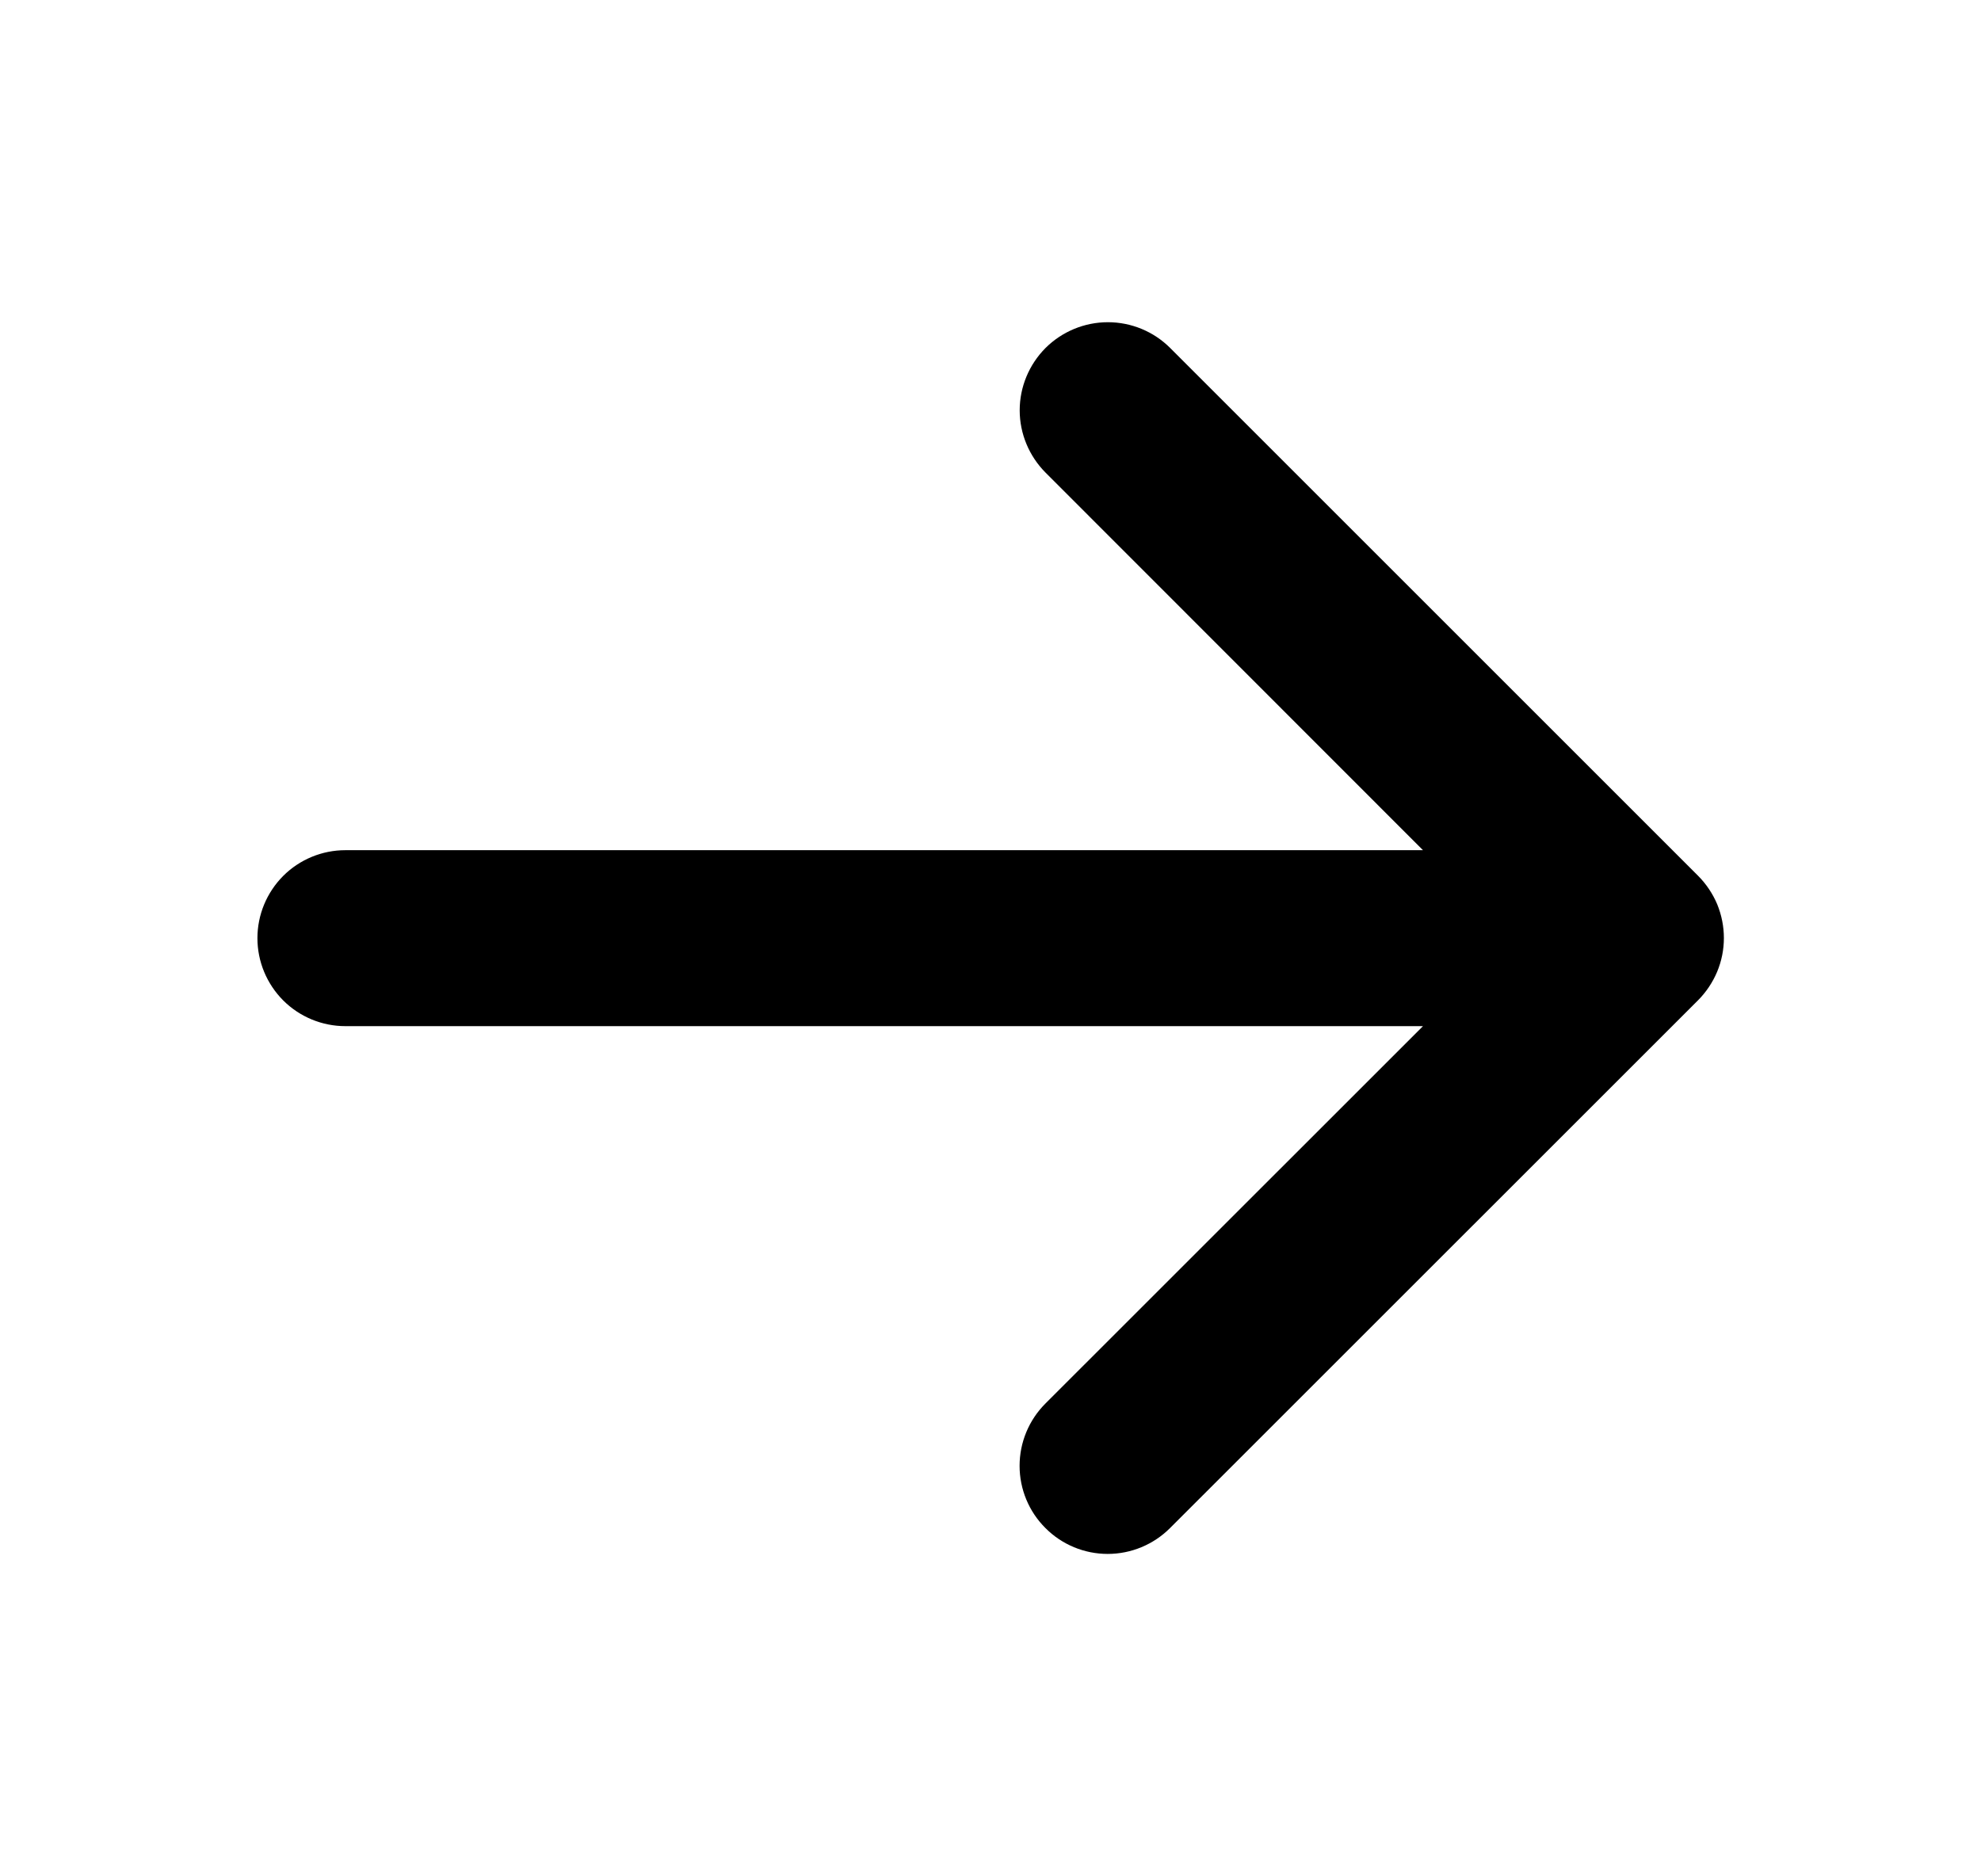 <svg width="19" height="18" viewBox="0 0 19 18" fill="none" xmlns="http://www.w3.org/2000/svg">
<path d="M16.285 9.597L11.222 14.659C11.063 14.818 10.848 14.907 10.624 14.907C10.4 14.907 10.185 14.818 10.027 14.659C9.868 14.501 9.779 14.286 9.779 14.062C9.779 13.838 9.868 13.623 10.027 13.464L13.648 9.844H3.312C3.089 9.844 2.874 9.755 2.716 9.597C2.558 9.438 2.469 9.224 2.469 9C2.469 8.776 2.558 8.562 2.716 8.403C2.874 8.245 3.089 8.156 3.312 8.156H13.648L10.028 4.534C9.87 4.375 9.78 4.16 9.78 3.936C9.78 3.712 9.87 3.497 10.028 3.338C10.187 3.18 10.402 3.091 10.626 3.091C10.85 3.091 11.065 3.18 11.223 3.338L16.286 8.401C16.364 8.479 16.427 8.573 16.47 8.675C16.512 8.778 16.534 8.888 16.534 8.999C16.534 9.11 16.512 9.22 16.469 9.323C16.426 9.425 16.363 9.519 16.285 9.597Z" fill="black"/>
</svg>
